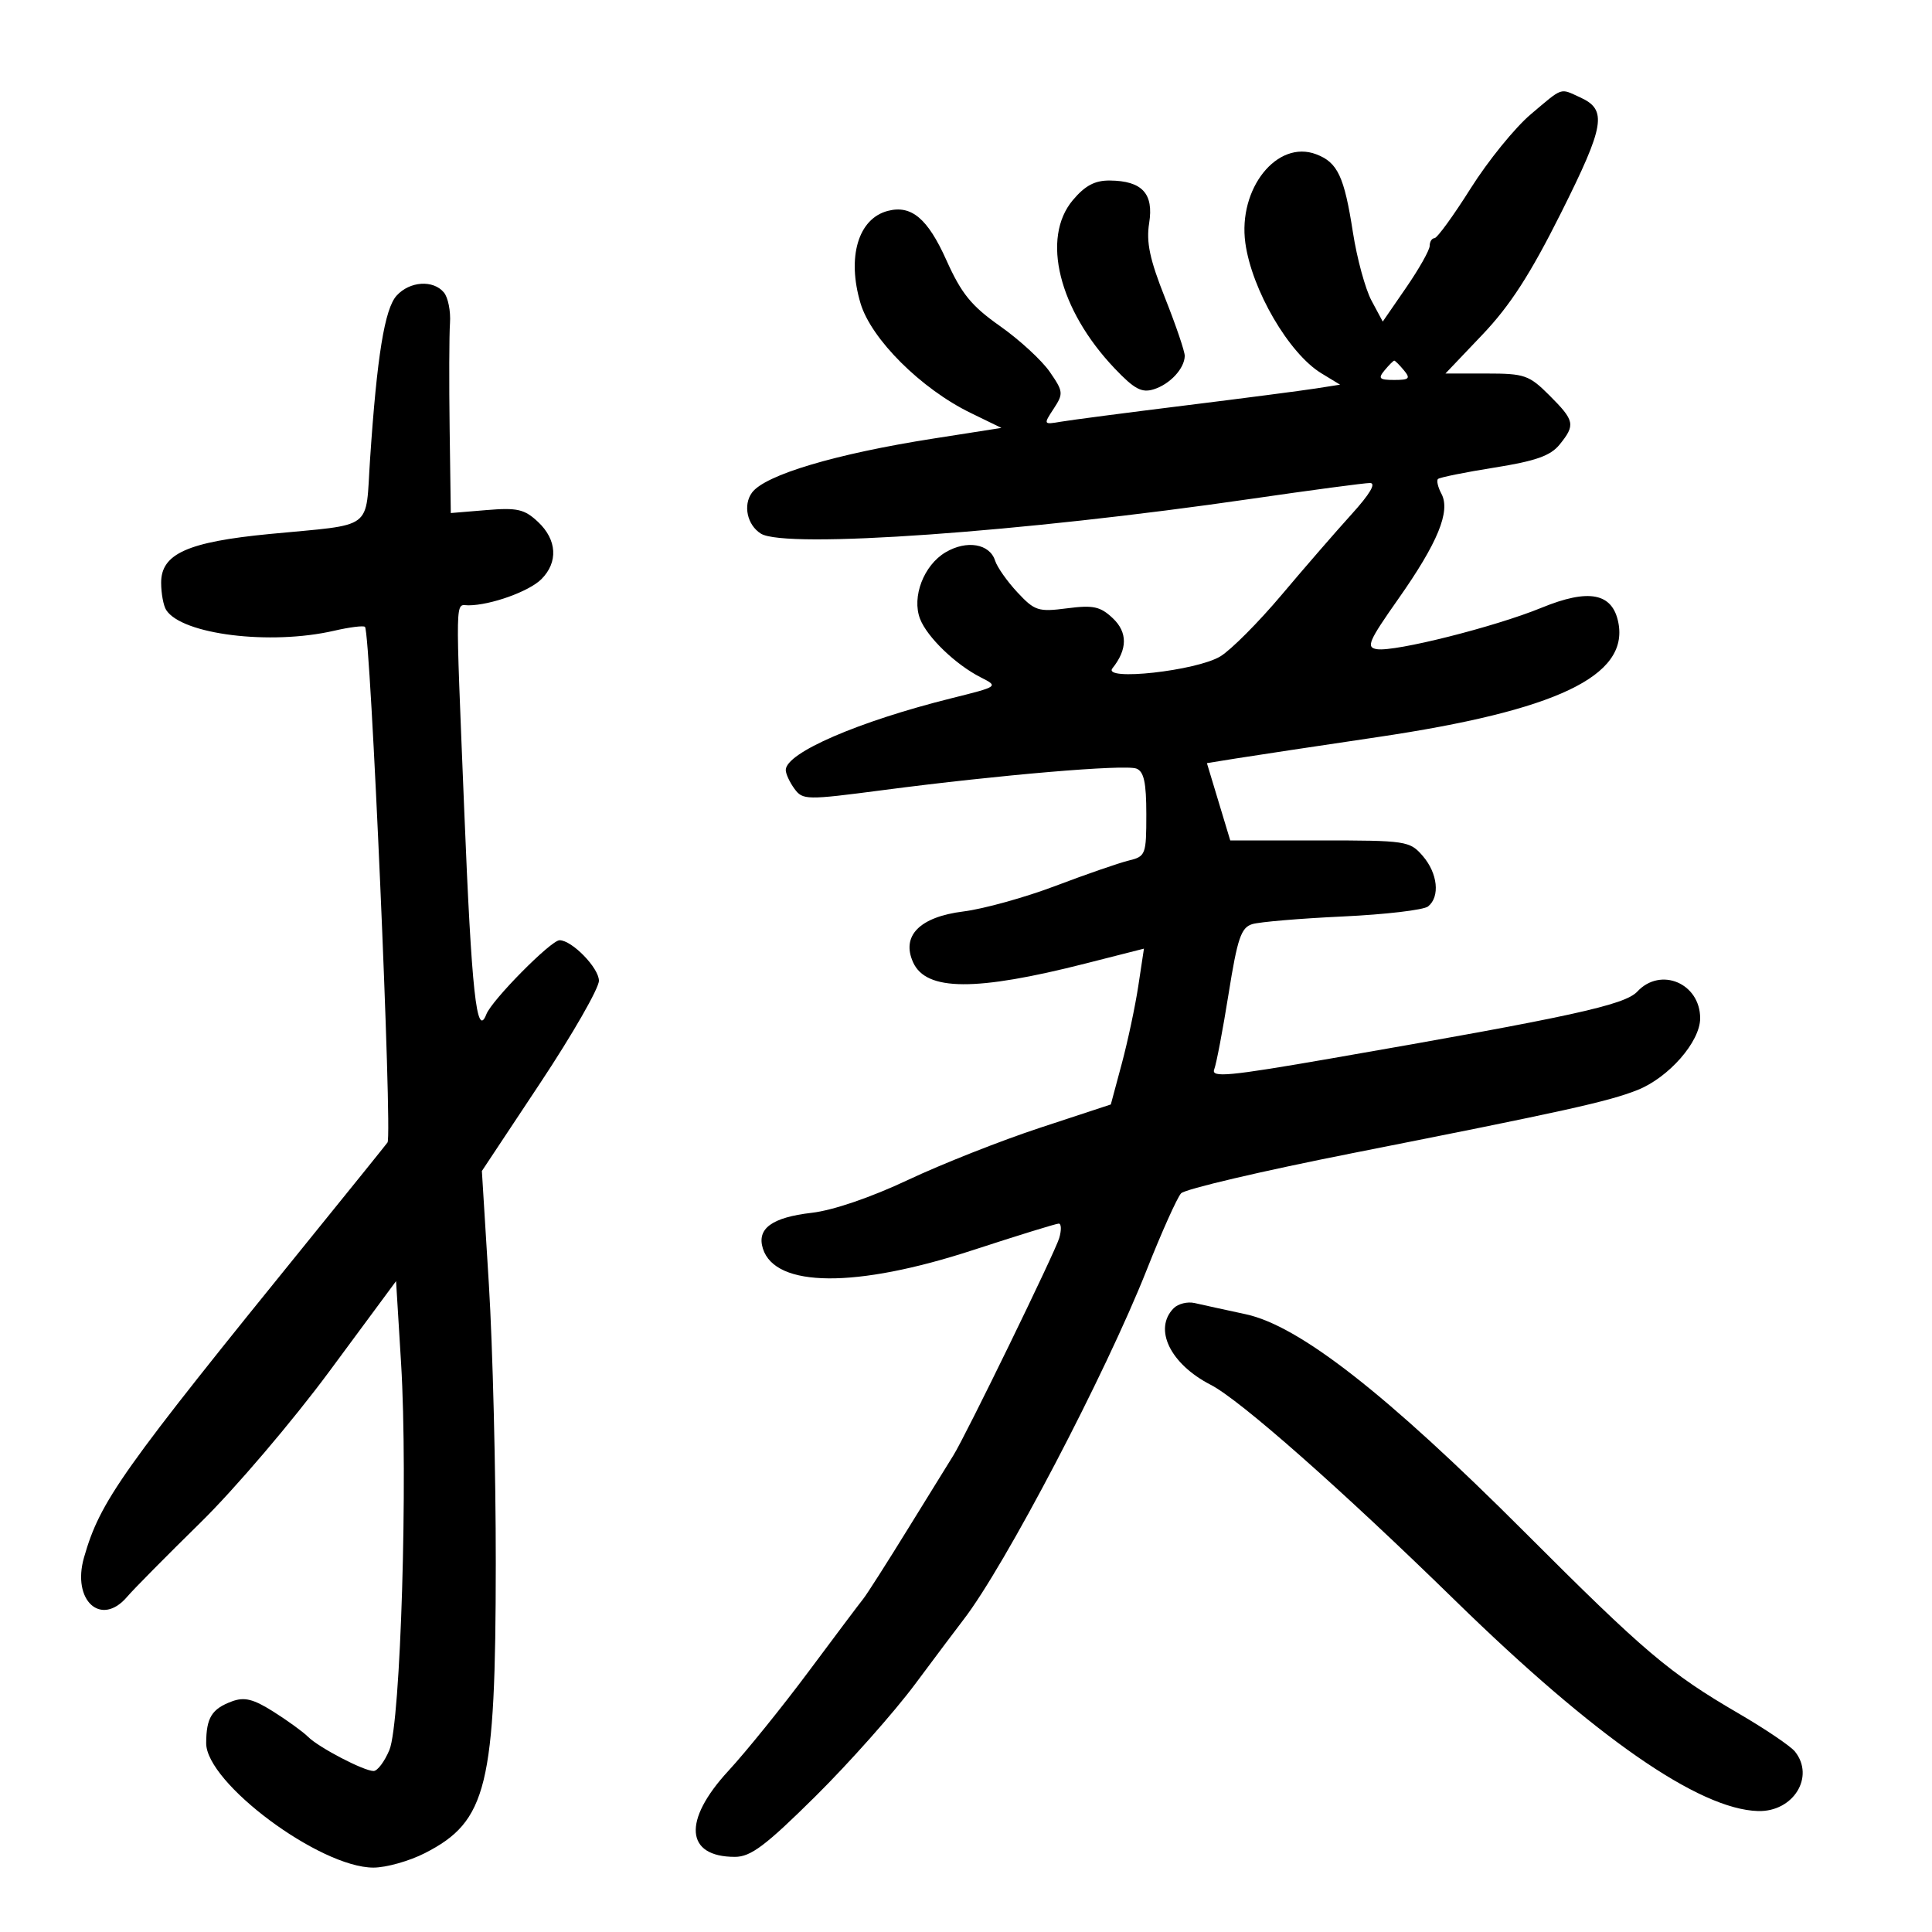 <svg xmlns="http://www.w3.org/2000/svg" width="300" height="300" viewBox="0 0 300 300" version="1.1">
	<path d="M 237.694 17.750 C 235.250 19.813, 231.057 24.981, 228.375 29.235 C 225.694 33.489, 223.162 36.977, 222.750 36.985 C 222.338 36.993, 222 37.530, 222 38.177 C 222 38.824, 220.360 41.734, 218.356 44.644 L 214.713 49.934 212.966 46.675 C 212.005 44.882, 210.707 40.119, 210.082 36.091 C 208.732 27.392, 207.713 25.222, 204.383 23.956 C 198.318 21.649, 192.218 29.279, 193.376 37.724 C 194.374 45.009, 200.144 54.901, 205.182 57.964 L 208.086 59.731 204.293 60.325 C 202.207 60.652, 193.075 61.840, 184 62.965 C 174.925 64.089, 166.259 65.222, 164.742 65.481 C 162.014 65.948, 162.002 65.926, 163.614 63.466 C 165.152 61.119, 165.118 60.797, 163.006 57.740 C 161.776 55.958, 158.306 52.765, 155.295 50.644 C 150.827 47.497, 149.293 45.610, 146.944 40.374 C 144.047 33.918, 141.512 31.792, 137.852 32.749 C 133.257 33.950, 131.492 39.927, 133.618 47.085 C 135.270 52.649, 143.023 60.372, 150.714 64.116 L 155.500 66.446 144.926 68.101 C 129.746 70.476, 118.785 73.745, 116.765 76.498 C 115.346 78.433, 116.022 81.533, 118.154 82.864 C 121.969 85.246, 158.635 82.645, 194.247 77.464 C 203.563 76.109, 211.881 75, 212.730 75 C 213.730 75, 212.728 76.704, 209.887 79.836 C 207.474 82.496, 202.575 88.142, 199 92.384 C 195.425 96.625, 191.150 100.917, 189.500 101.920 C 185.802 104.170, 171.122 105.790, 172.739 103.770 C 175.092 100.830, 175.110 98.181, 172.792 95.996 C 170.852 94.168, 169.761 93.932, 165.691 94.460 C 161.233 95.039, 160.670 94.859, 157.992 91.991 C 156.403 90.290, 154.839 88.070, 154.518 87.057 C 153.683 84.424, 150.111 83.821, 146.832 85.758 C 143.436 87.764, 141.547 92.699, 142.869 96.106 C 143.970 98.942, 148.387 103.197, 152.287 105.179 C 155.070 106.593, 155.062 106.598, 147.787 108.412 C 133.283 112.029, 122.044 116.890, 122.012 119.559 C 122.006 120.141, 122.608 121.449, 123.351 122.465 C 124.651 124.243, 125.171 124.251, 137.101 122.690 C 155.199 120.321, 174.686 118.666, 176.459 119.346 C 177.629 119.795, 178 121.506, 178 126.450 C 178 132.725, 177.900 132.986, 175.250 133.631 C 173.738 134, 168.631 135.767, 163.903 137.559 C 159.174 139.352, 152.736 141.139, 149.596 141.531 C 142.801 142.380, 139.910 145.313, 141.794 149.447 C 143.825 153.906, 151.505 153.953, 168.566 149.611 L 177.632 147.304 176.758 153.075 C 176.278 156.249, 175.121 161.693, 174.187 165.173 L 172.488 171.500 161.494 175.119 C 155.447 177.110, 146.225 180.753, 141 183.216 C 135.239 185.931, 129.359 187.941, 126.060 188.322 C 119.847 189.040, 117.477 190.777, 118.465 193.890 C 120.393 199.963, 132.918 200.049, 151.088 194.112 C 158.011 191.851, 164.004 190, 164.405 190 C 164.806 190, 164.838 191.012, 164.476 192.250 C 163.832 194.450, 149.908 223.032, 148.035 226 C 147.514 226.825, 144.377 231.897, 141.064 237.271 C 137.750 242.646, 134.591 247.596, 134.043 248.271 C 133.495 248.947, 129.696 254, 125.601 259.500 C 121.506 265, 115.874 271.975, 113.084 275 C 105.979 282.705, 106.415 288.333, 114.117 288.333 C 116.578 288.333, 118.863 286.615, 126.636 278.917 C 131.866 273.737, 138.827 265.900, 142.104 261.500 C 145.382 257.100, 148.760 252.600, 149.612 251.500 C 155.996 243.254, 171.666 213.341, 178.054 197.205 C 180.385 191.317, 182.789 185.960, 183.396 185.301 C 184.003 184.642, 195.975 181.835, 210 179.063 C 243.060 172.530, 249.712 171.057, 254.237 169.269 C 259.111 167.344, 264 161.761, 264 158.120 C 264 152.689, 257.865 150.081, 254.241 153.972 C 252.294 156.061, 243.955 157.882, 206.717 164.350 C 190.810 167.113, 188.028 167.374, 188.542 166.056 C 188.877 165.200, 189.881 159.916, 190.775 154.314 C 192.151 145.689, 192.714 144.032, 194.450 143.499 C 195.578 143.152, 201.900 142.618, 208.500 142.310 C 215.100 142.003, 221.063 141.302, 221.750 140.753 C 223.639 139.245, 223.252 135.596, 220.917 132.903 C 218.904 130.581, 218.366 130.500, 204.933 130.500 L 191.032 130.500 189.220 124.500 L 187.408 118.500 191.954 117.768 C 194.454 117.365, 204.309 115.879, 213.853 114.464 C 241.678 110.340, 252.938 104.991, 251.296 96.676 C 250.386 92.067, 246.711 91.358, 239.364 94.373 C 232.149 97.333, 216.623 101.241, 213.812 100.805 C 212.088 100.537, 212.489 99.593, 217.128 93 C 223.263 84.281, 225.273 79.379, 223.824 76.671 C 223.282 75.658, 223.040 74.627, 223.287 74.380 C 223.534 74.133, 227.474 73.336, 232.042 72.609 C 238.464 71.587, 240.763 70.776, 242.174 69.033 C 244.655 65.970, 244.521 65.321, 240.600 61.400 C 237.444 58.244, 236.742 58, 230.823 58 L 224.447 58 230.212 51.942 C 234.495 47.441, 237.631 42.577, 242.415 33.020 C 249.212 19.440, 249.606 17.053, 245.368 15.122 C 242.171 13.665, 242.781 13.456, 237.694 17.750 M 166.589 31.077 C 161.645 36.953, 164.410 48.090, 173.074 57.199 C 176.157 60.439, 177.291 61.042, 179.176 60.444 C 181.681 59.649, 183.917 57.237, 183.968 55.276 C 183.986 54.603, 182.610 50.554, 180.912 46.278 C 178.528 40.277, 177.965 37.622, 178.442 34.635 C 179.174 30.059, 177.347 28.082, 172.339 28.032 C 170.014 28.008, 168.493 28.814, 166.589 31.077 M 61.586 45.905 C 59.729 47.956, 58.538 55.289, 57.467 71.254 C 56.710 82.535, 58.321 81.330, 41.882 82.917 C 29.121 84.148, 25.008 85.998, 25.022 90.500 C 25.027 92.150, 25.377 94.045, 25.800 94.711 C 28.225 98.527, 41.963 100.228, 51.882 97.941 C 54.292 97.385, 56.449 97.115, 56.674 97.341 C 57.536 98.203, 60.953 176.358, 60.174 177.401 C 59.723 178.005, 54.437 184.563, 48.427 191.974 C 18.700 228.631, 15.569 233.044, 13.045 241.842 C 11.126 248.536, 15.707 252.701, 19.750 247.939 C 20.713 246.805, 25.838 241.621, 31.140 236.419 C 36.464 231.196, 45.419 220.685, 51.140 212.947 L 61.500 198.933 62.282 211.716 C 63.369 229.511, 62.220 267.539, 60.467 271.733 C 59.716 273.530, 58.611 275, 58.011 275 C 56.488 275, 49.494 271.351, 47.832 269.689 C 47.075 268.932, 44.661 267.180, 42.468 265.795 C 39.330 263.815, 37.956 263.472, 36.018 264.189 C 32.885 265.348, 32.034 266.724, 32.015 270.666 C 31.985 276.836, 49.668 290, 57.984 290 C 59.960 290, 63.558 288.988, 65.980 287.750 C 75.641 282.813, 76.963 277.410, 76.984 242.784 C 76.993 228.640, 76.511 209.139, 75.913 199.449 L 74.826 181.832 83.913 168.131 C 88.911 160.596, 93 153.466, 93 152.288 C 93 150.304, 88.817 146, 86.889 146 C 85.557 146, 76.376 155.286, 75.519 157.500 C 74.020 161.371, 73.226 154.072, 72.094 126 C 70.701 91.487, 70.650 94.001, 72.750 93.994 C 76.183 93.983, 82.161 91.839, 84.065 89.935 C 86.698 87.302, 86.496 83.815, 83.549 81.046 C 81.438 79.063, 80.330 78.808, 75.549 79.204 L 70 79.665 69.820 66.582 C 69.721 59.387, 69.746 52, 69.874 50.167 C 70.002 48.334, 69.578 46.196, 68.931 45.417 C 67.271 43.416, 63.619 43.659, 61.586 45.905 M 215 57.500 C 213.945 58.771, 214.173 59, 216.500 59 C 218.827 59, 219.055 58.771, 218 57.500 C 217.315 56.675, 216.640 56, 216.500 56 C 216.360 56, 215.685 56.675, 215 57.500 M 182.250 203.138 C 179.067 206.352, 181.701 211.800, 188 215.033 C 192.542 217.365, 208.243 231.220, 226 248.566 C 247.697 269.761, 263.810 280.958, 272.988 281.219 C 278.466 281.374, 281.858 275.903, 278.718 271.977 C 278.048 271.139, 274.125 268.486, 270 266.082 C 259.179 259.775, 255.421 256.590, 236.687 237.847 C 215.284 216.435, 201.744 205.861, 193.439 204.074 C 190.173 203.372, 186.600 202.589, 185.500 202.336 C 184.400 202.083, 182.938 202.443, 182.250 203.138" stroke="none" fill="black" fill-rule="evenodd"/>
</svg>